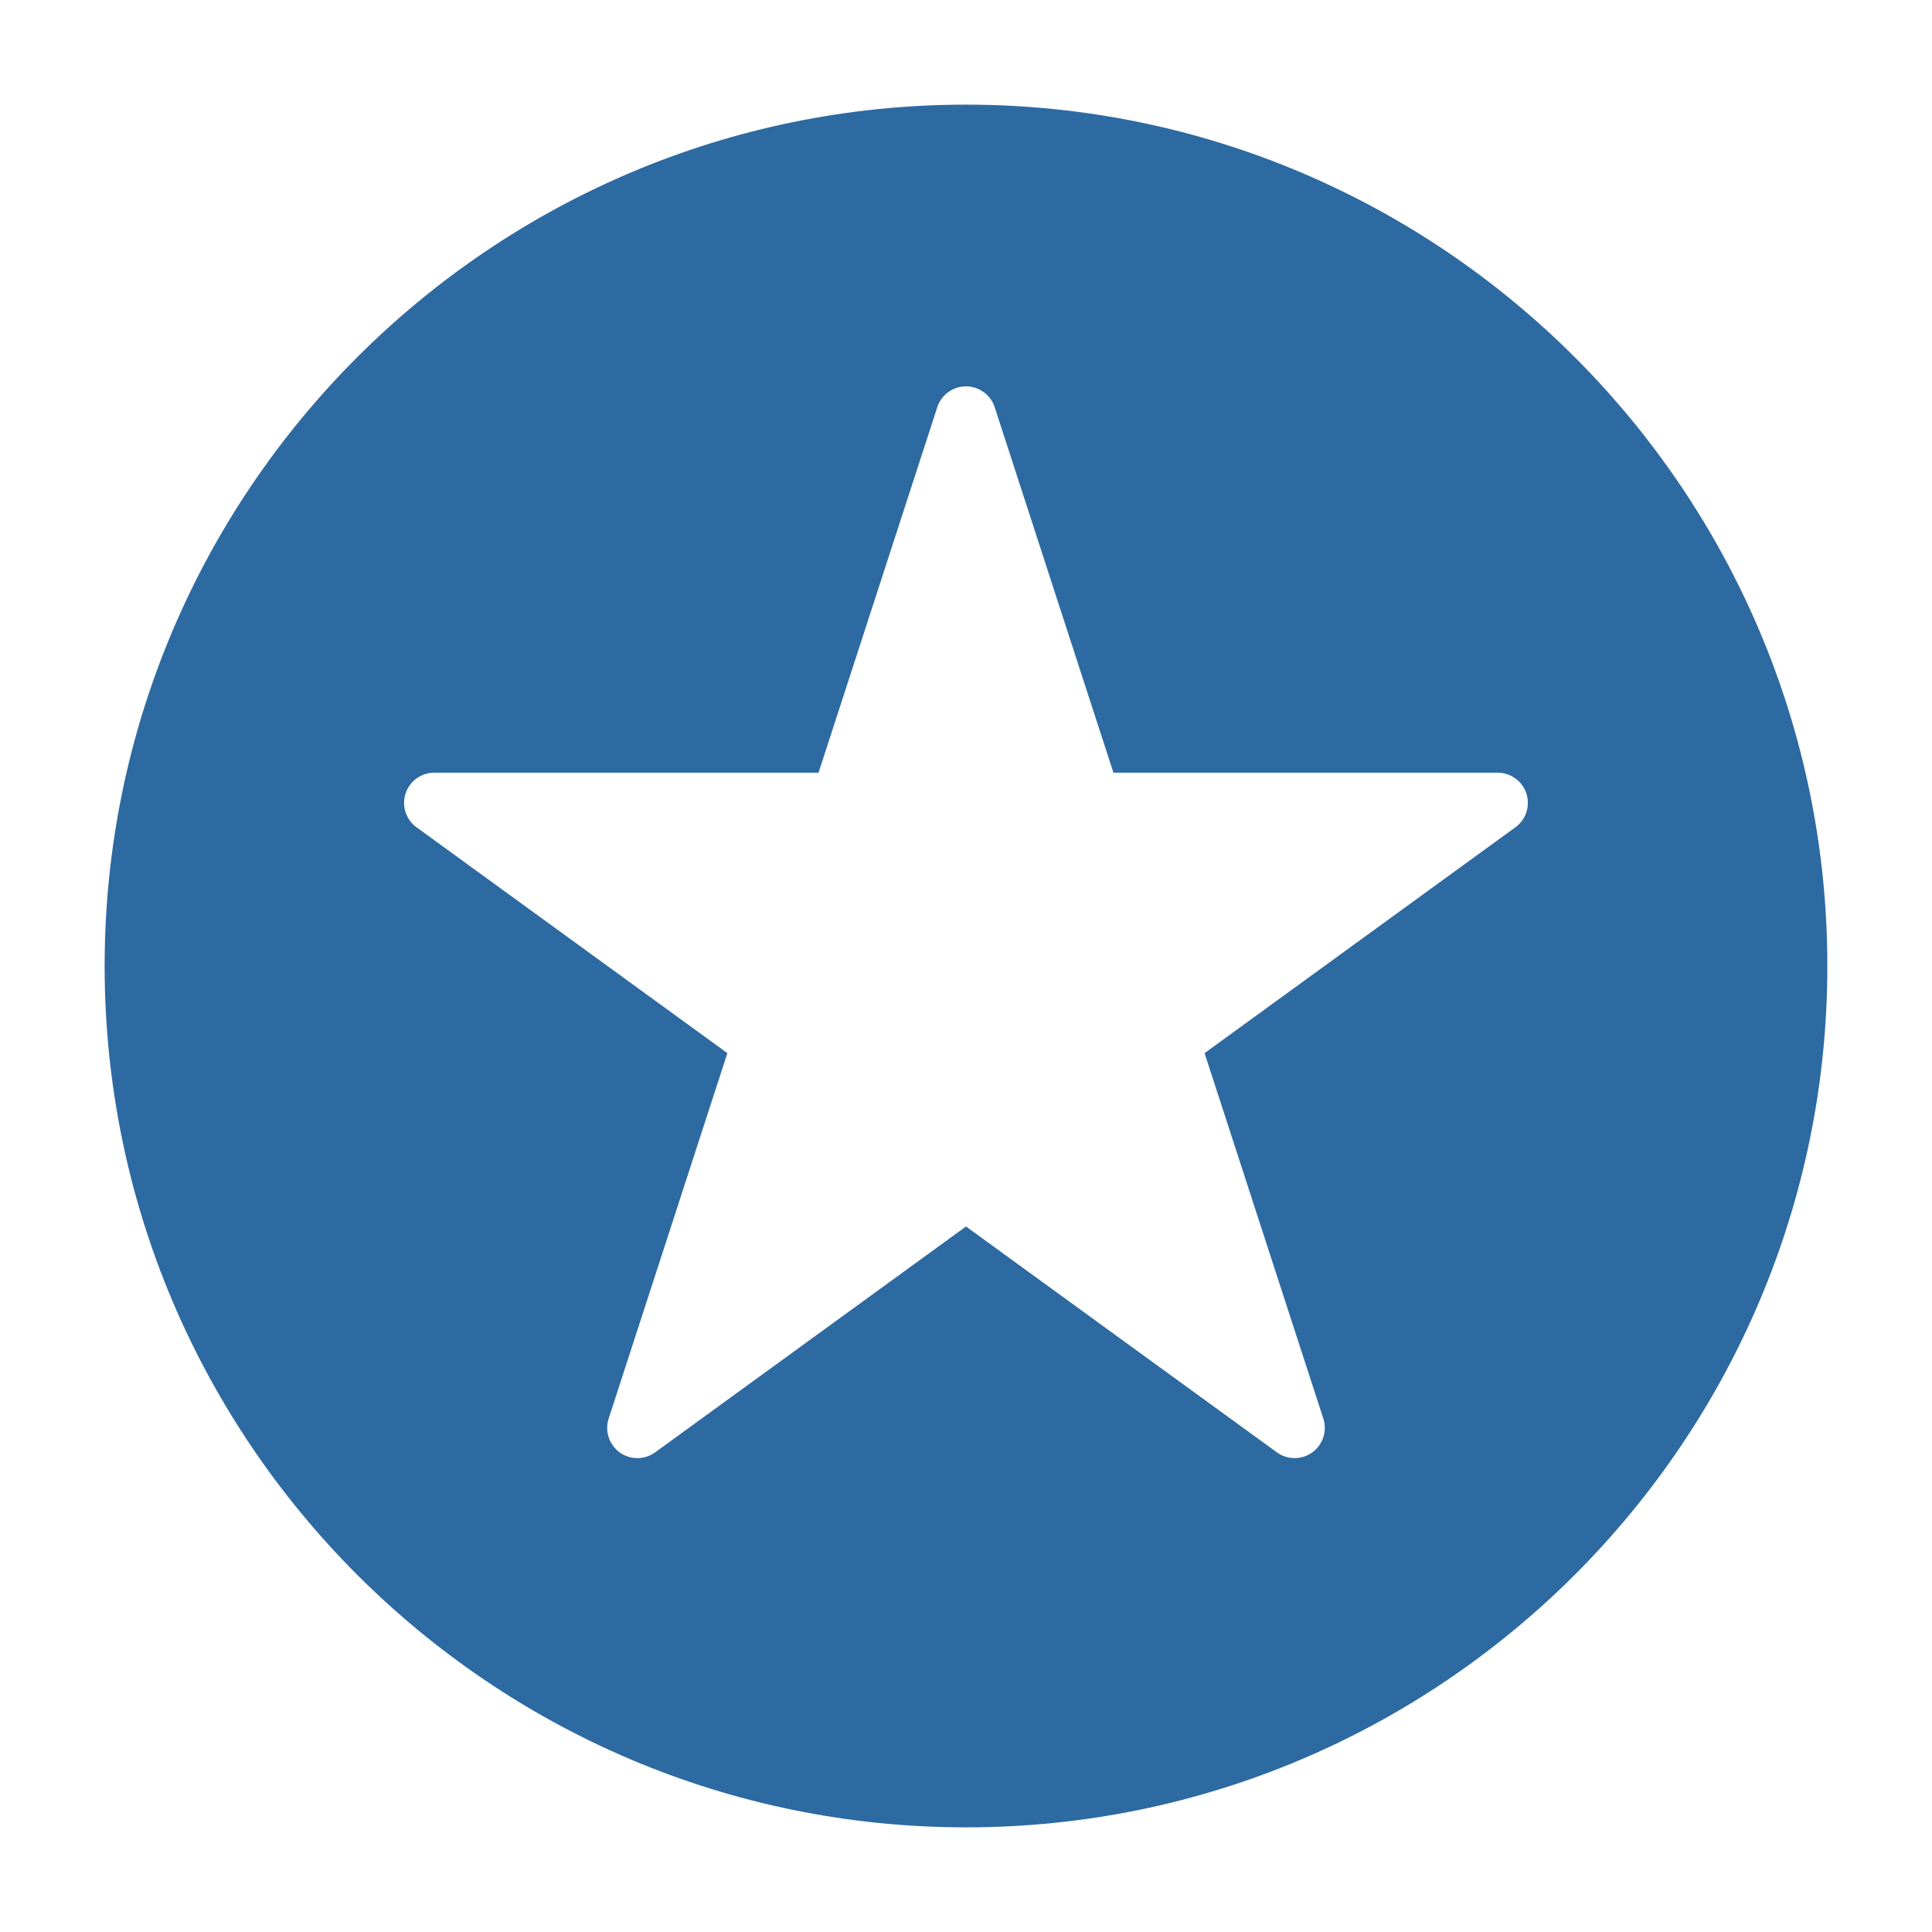 <svg preserveAspectRatio="xMidYMid meet" xmlns="http://www.w3.org/2000/svg" viewBox="0 0 128 128"><path fill="rgb(45, 106, 161)" stroke="none" stroke-width="1.5" stroke-linecap="round" stroke-linejoin="round" stroke-miterlimit="10" d="M64,6.933C32.532,6.933,6.932,32.533,6.932,64S32.532,121.067,64,121.067 c31.467,0,57.067-25.601,57.067-57.067S95.467,6.933,64,6.933z M87.674,93.985c0.268,0.824-0.025,1.727-0.727,2.236 c-0.351,0.255-0.764,0.382-1.176,0.382s-0.825-0.127-1.176-0.382L64,81.258L43.404,96.222c-0.701,0.51-1.65,0.51-2.352,0 s-0.994-1.412-0.727-2.236l7.866-24.213L27.596,54.81c-0.701-0.51-0.994-1.412-0.727-2.236s1.036-1.382,1.902-1.382H54.23 l7.867-24.213c0.268-0.824,1.036-1.382,1.902-1.382s1.635,0.558,1.902,1.382l7.867,24.213h25.457c0.866,0,1.635,0.558,1.902,1.382 s-0.025,1.727-0.727,2.236L79.806,69.772L87.674,93.985z"></path></svg>